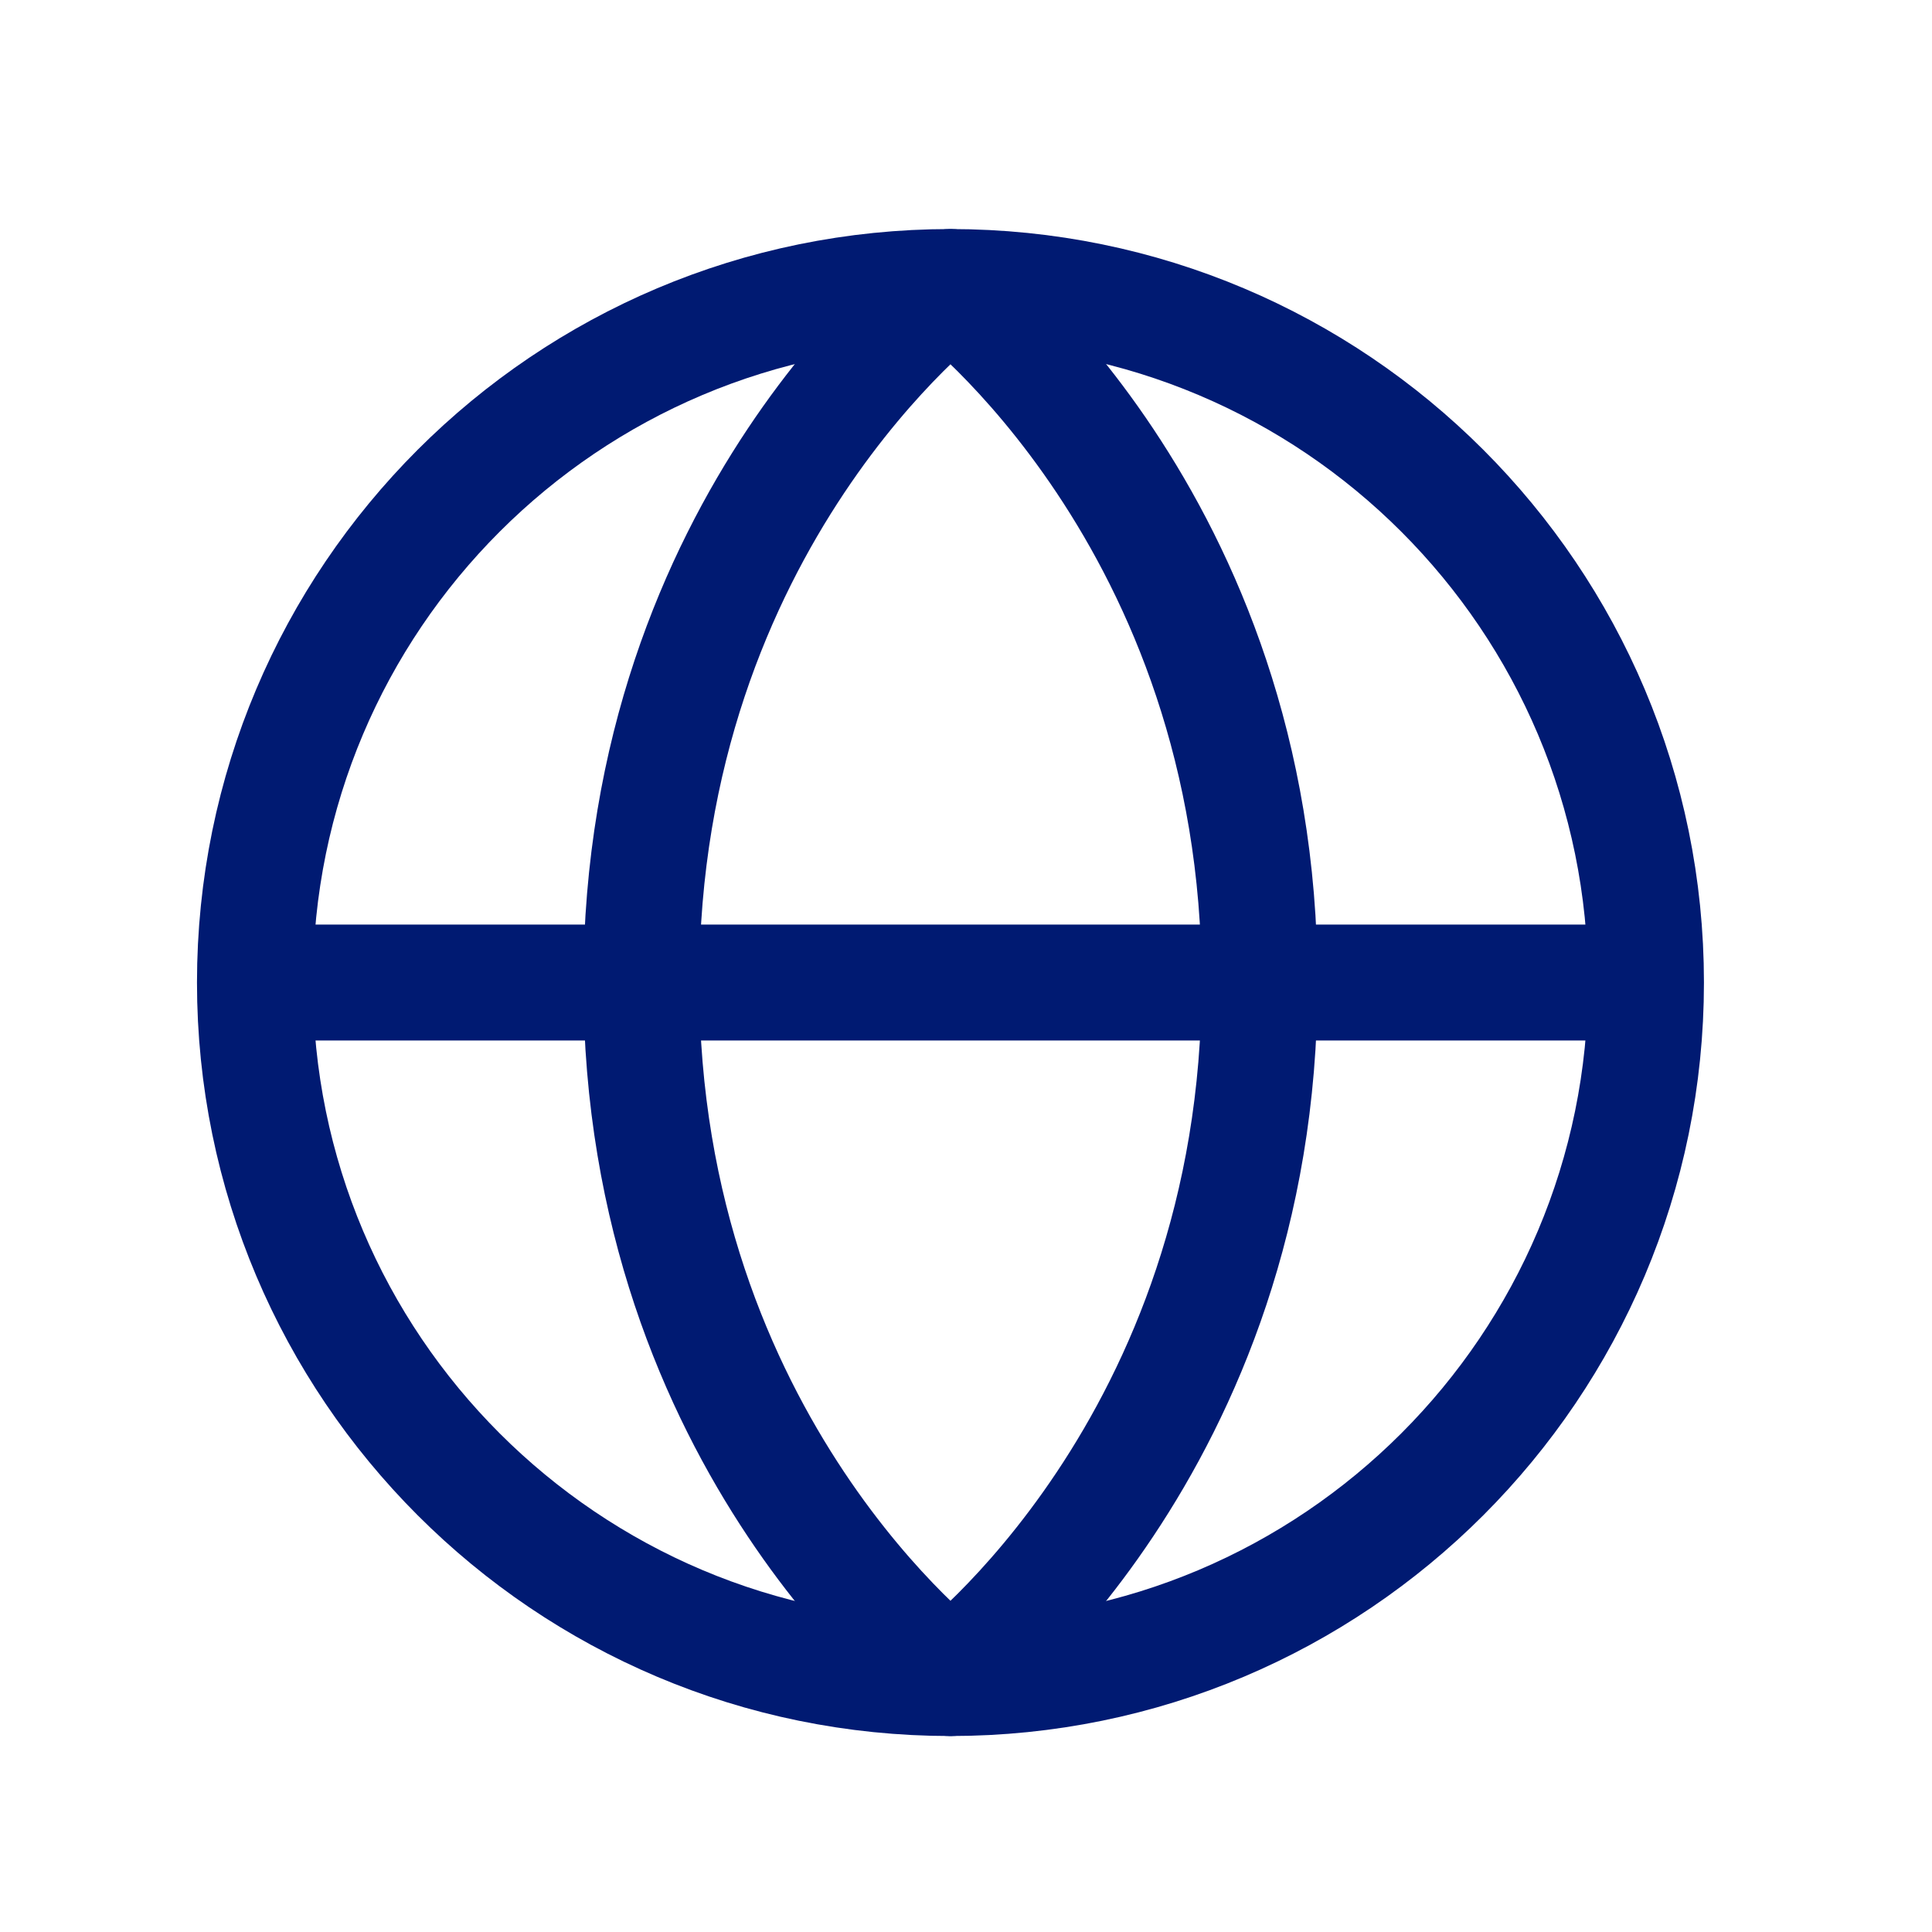 <svg width="25" height="25" viewBox="0 0 25 25" fill="none" xmlns="http://www.w3.org/2000/svg">
<path d="M12.299 21.714C17.27 21.714 21.299 17.684 21.299 12.714C21.299 7.743 17.27 3.714 12.299 3.714C7.329 3.714 3.299 7.743 3.299 12.714C3.299 17.684 7.329 21.714 12.299 21.714Z" stroke="#001A72" stroke-width="1.5"/>
<path d="M16.299 12.714C16.299 6.714 12.299 3.714 12.299 3.714C12.299 3.714 8.299 6.714 8.299 12.714C8.299 18.714 12.299 21.714 12.299 21.714C12.299 21.714 16.299 18.714 16.299 12.714Z" stroke="#001A72" stroke-width="1.5" stroke-linejoin="round"/>
<path d="M21.299 12.714H3.299" stroke="#001A72" stroke-width="1.5"/>
</svg>
